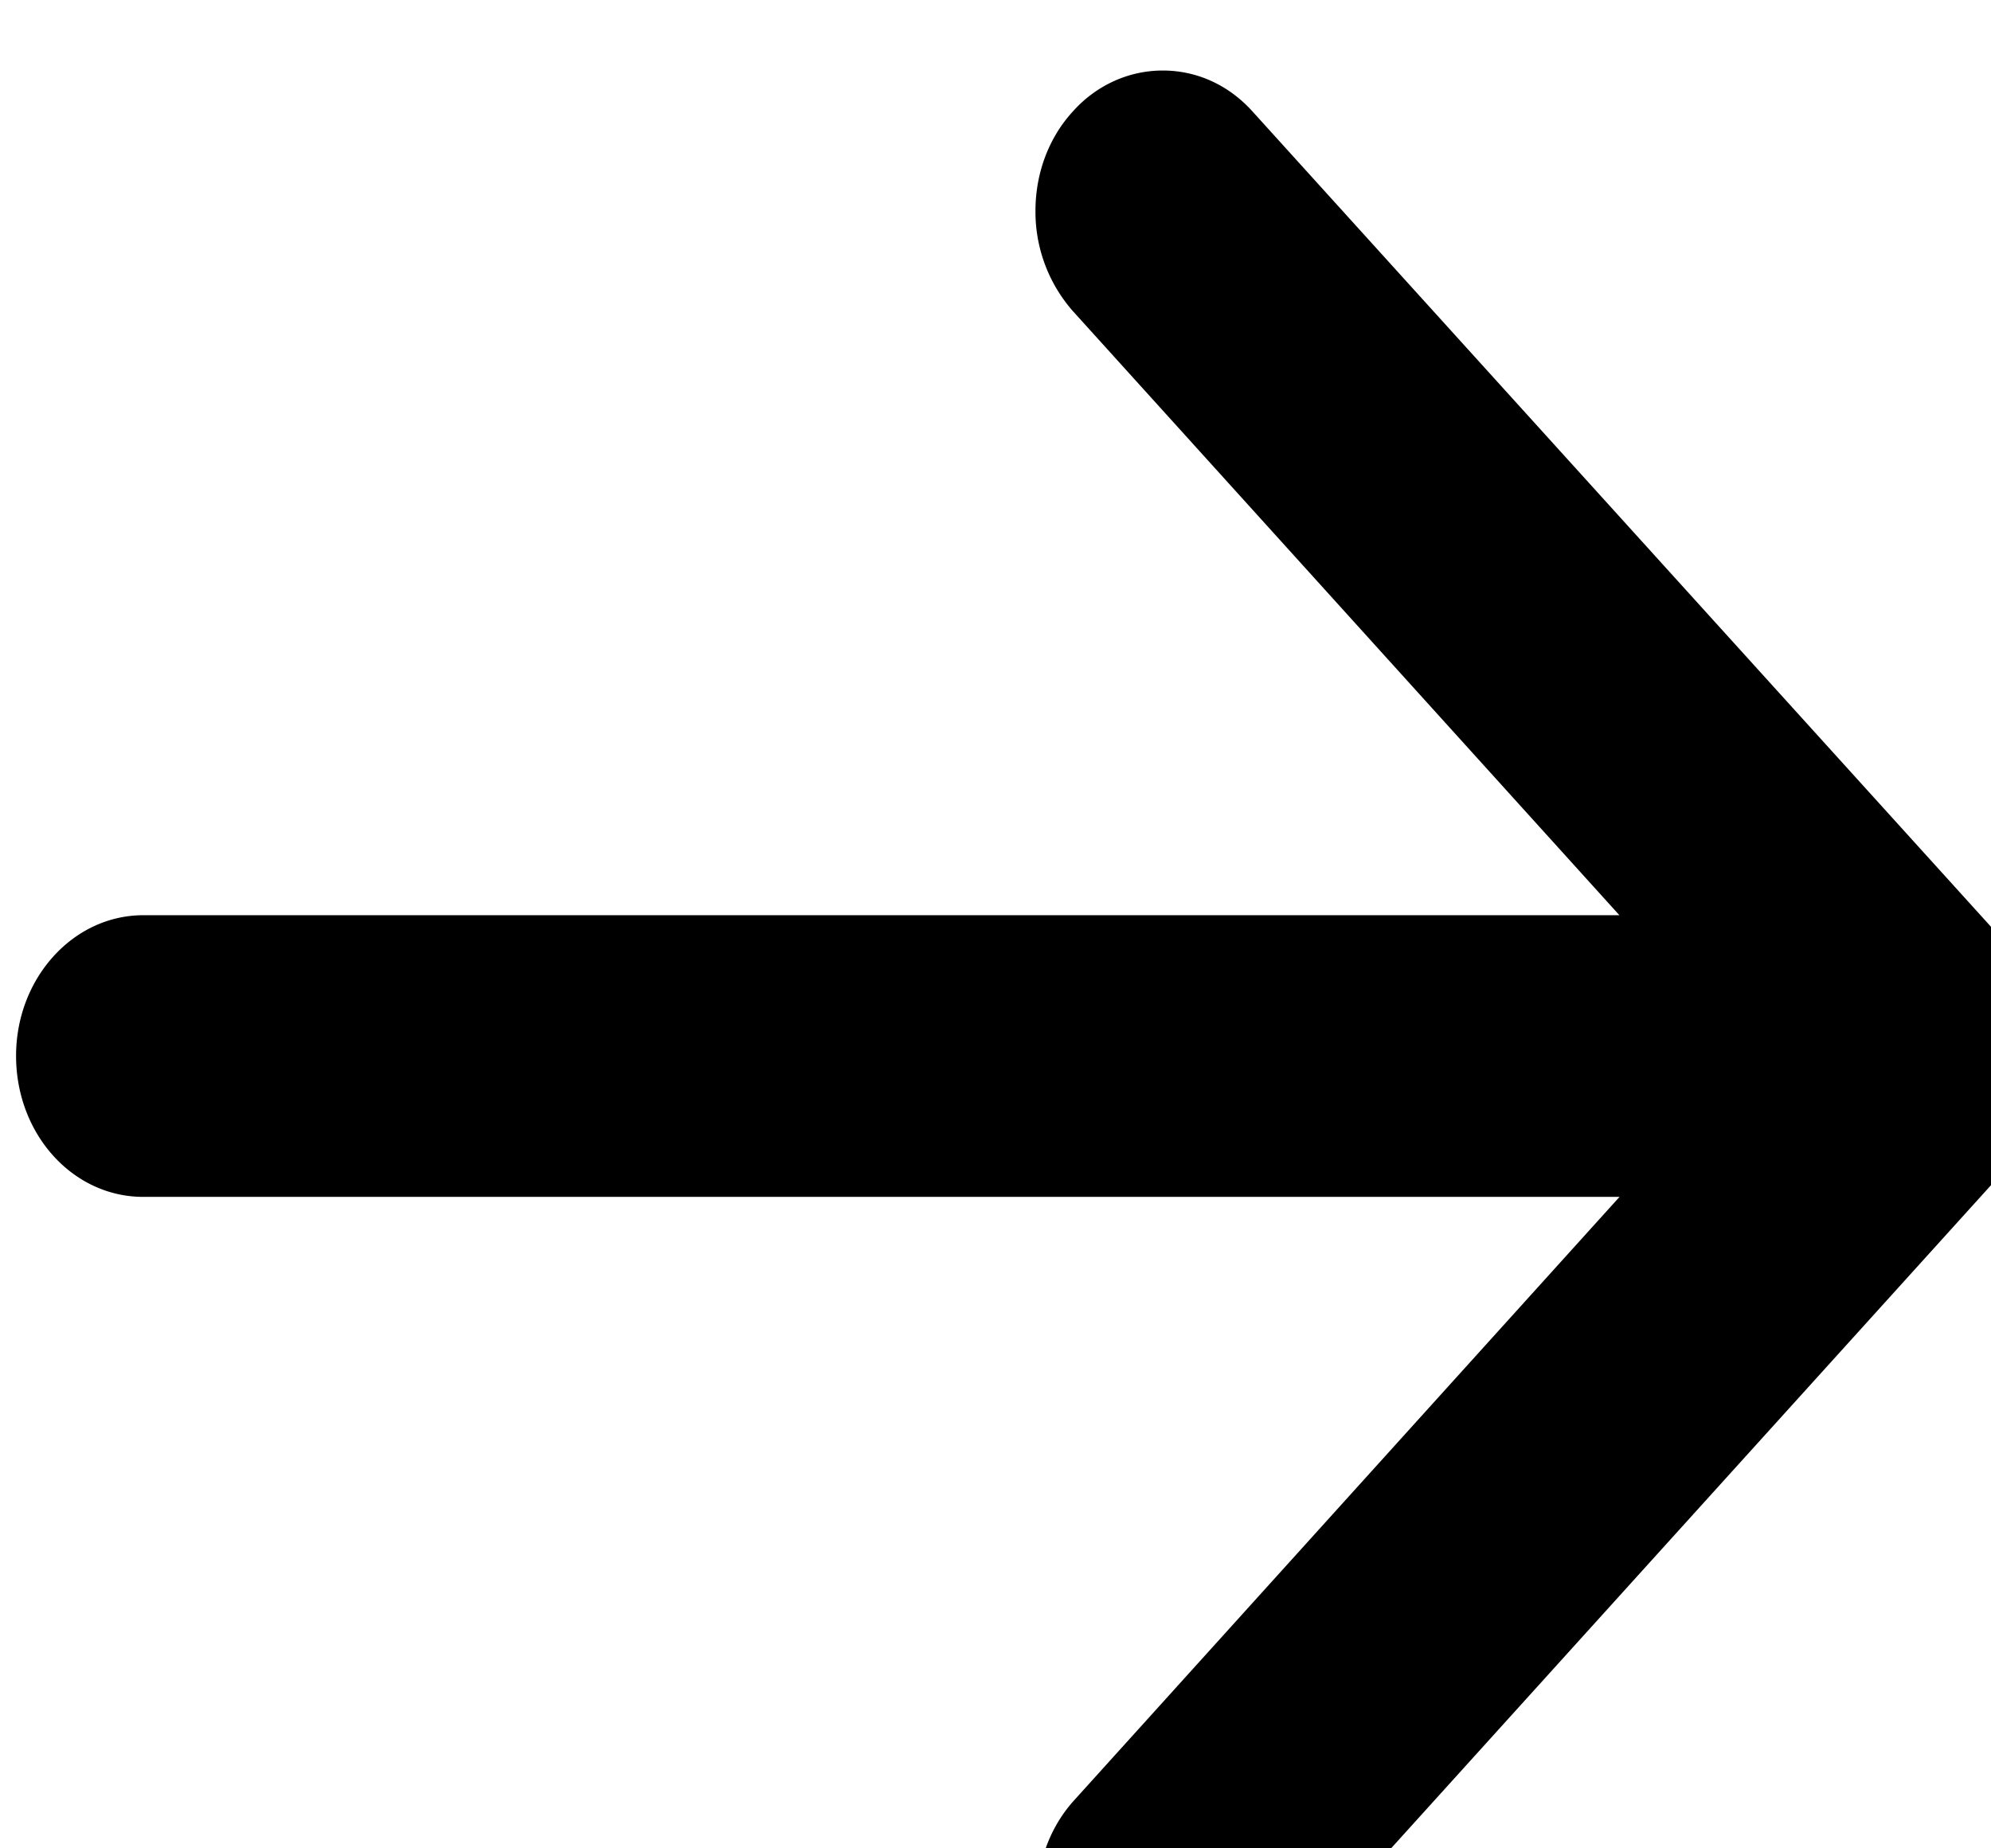 <svg xmlns="http://www.w3.org/2000/svg" width="14" height="13"><path d="M7.543.785c.16-.18.387-.289.633-.289.25 0 .472.11.633.29l5.379 5.94c.16.184.257.426.257.7 0 .277-.097.523-.258.703L8.81 14.074a.835.835 0 0 1-1.258-.015c-.344-.383-.348-1-.008-1.387l3.844-4.254H1.007c-.495 0-.894-.441-.894-.992 0-.543.399-.989.895-.989h10.379l-3.844-4.25a1.058 1.058 0 0 1-.262-.703c0-.273.098-.52.262-.699zm0 0" fill="rgb(0%,0%,0%)"/></svg>